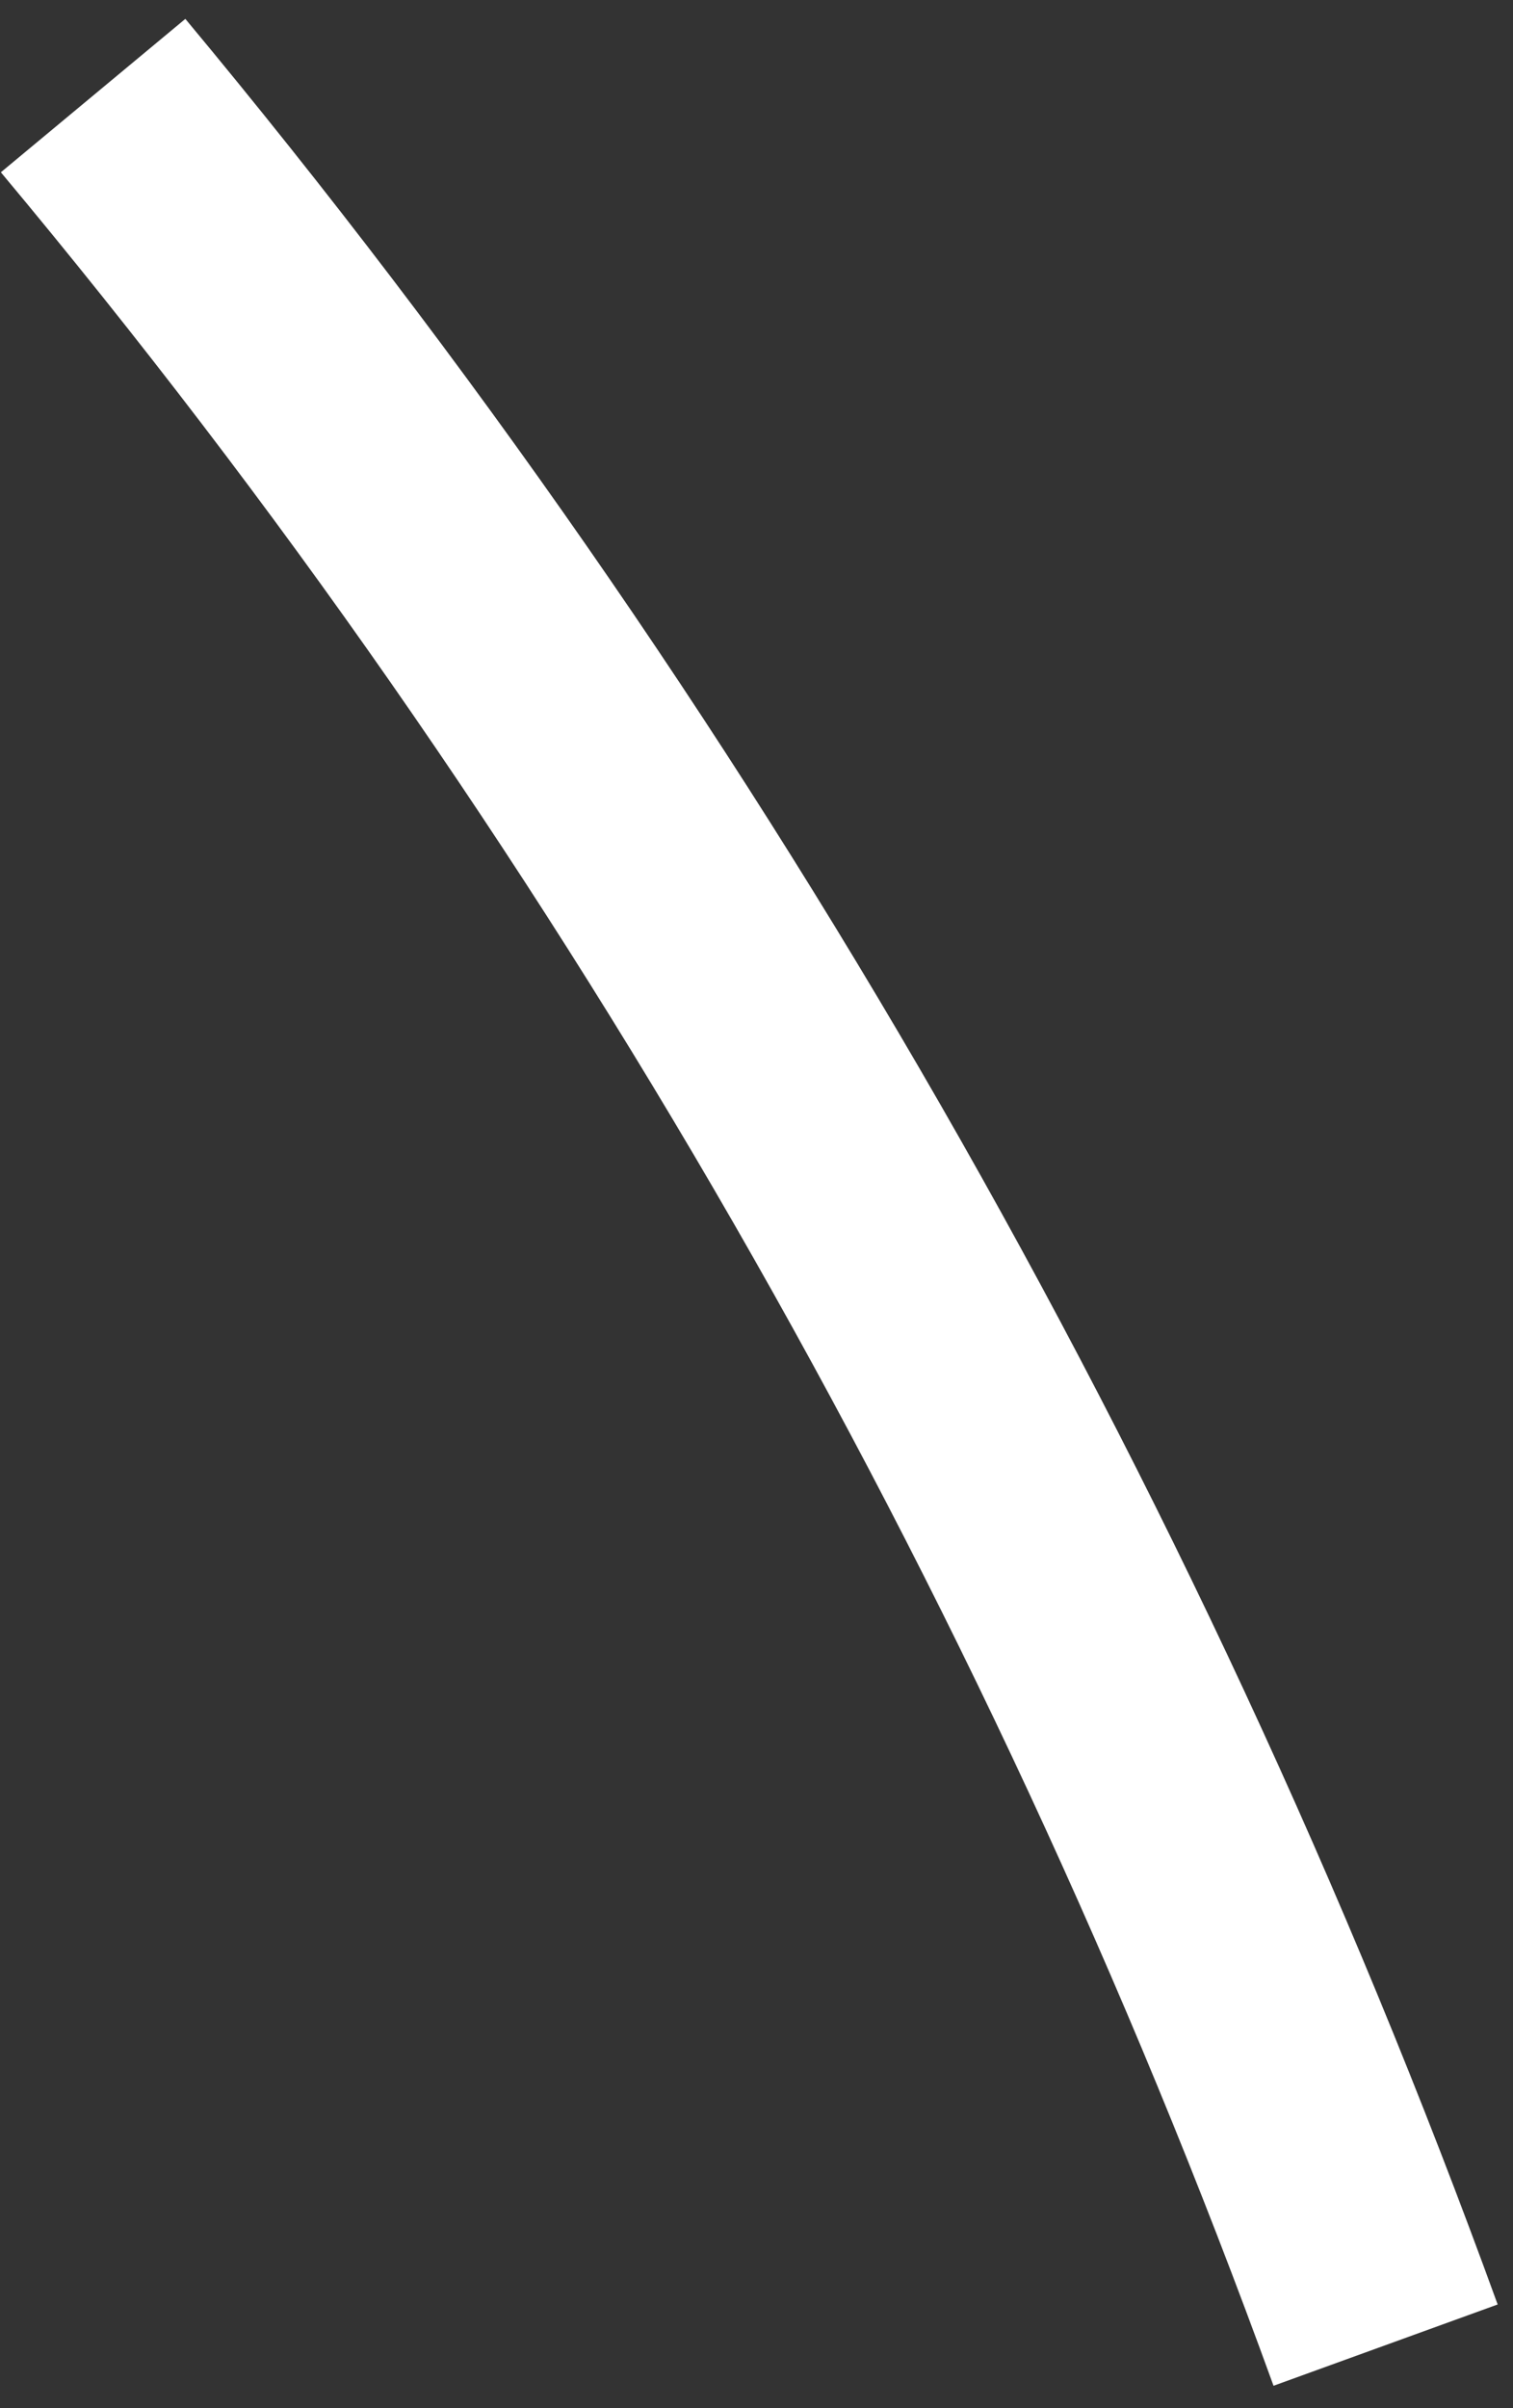 <svg width="44" height="70" viewBox="0 0 44 70" fill="none" xmlns="http://www.w3.org/2000/svg">
<rect x="0" y="0" width="44" height="70" fill="#333333" stroke="none"/>
<path d="M0.025 5.008C16.013 24.138 28.538 45.912 37.036 69.349L43.554 66.986C34.767 42.801 21.855 20.323 5.39 0.549L0.025 5.008Z" fill="white"/>
</svg>
